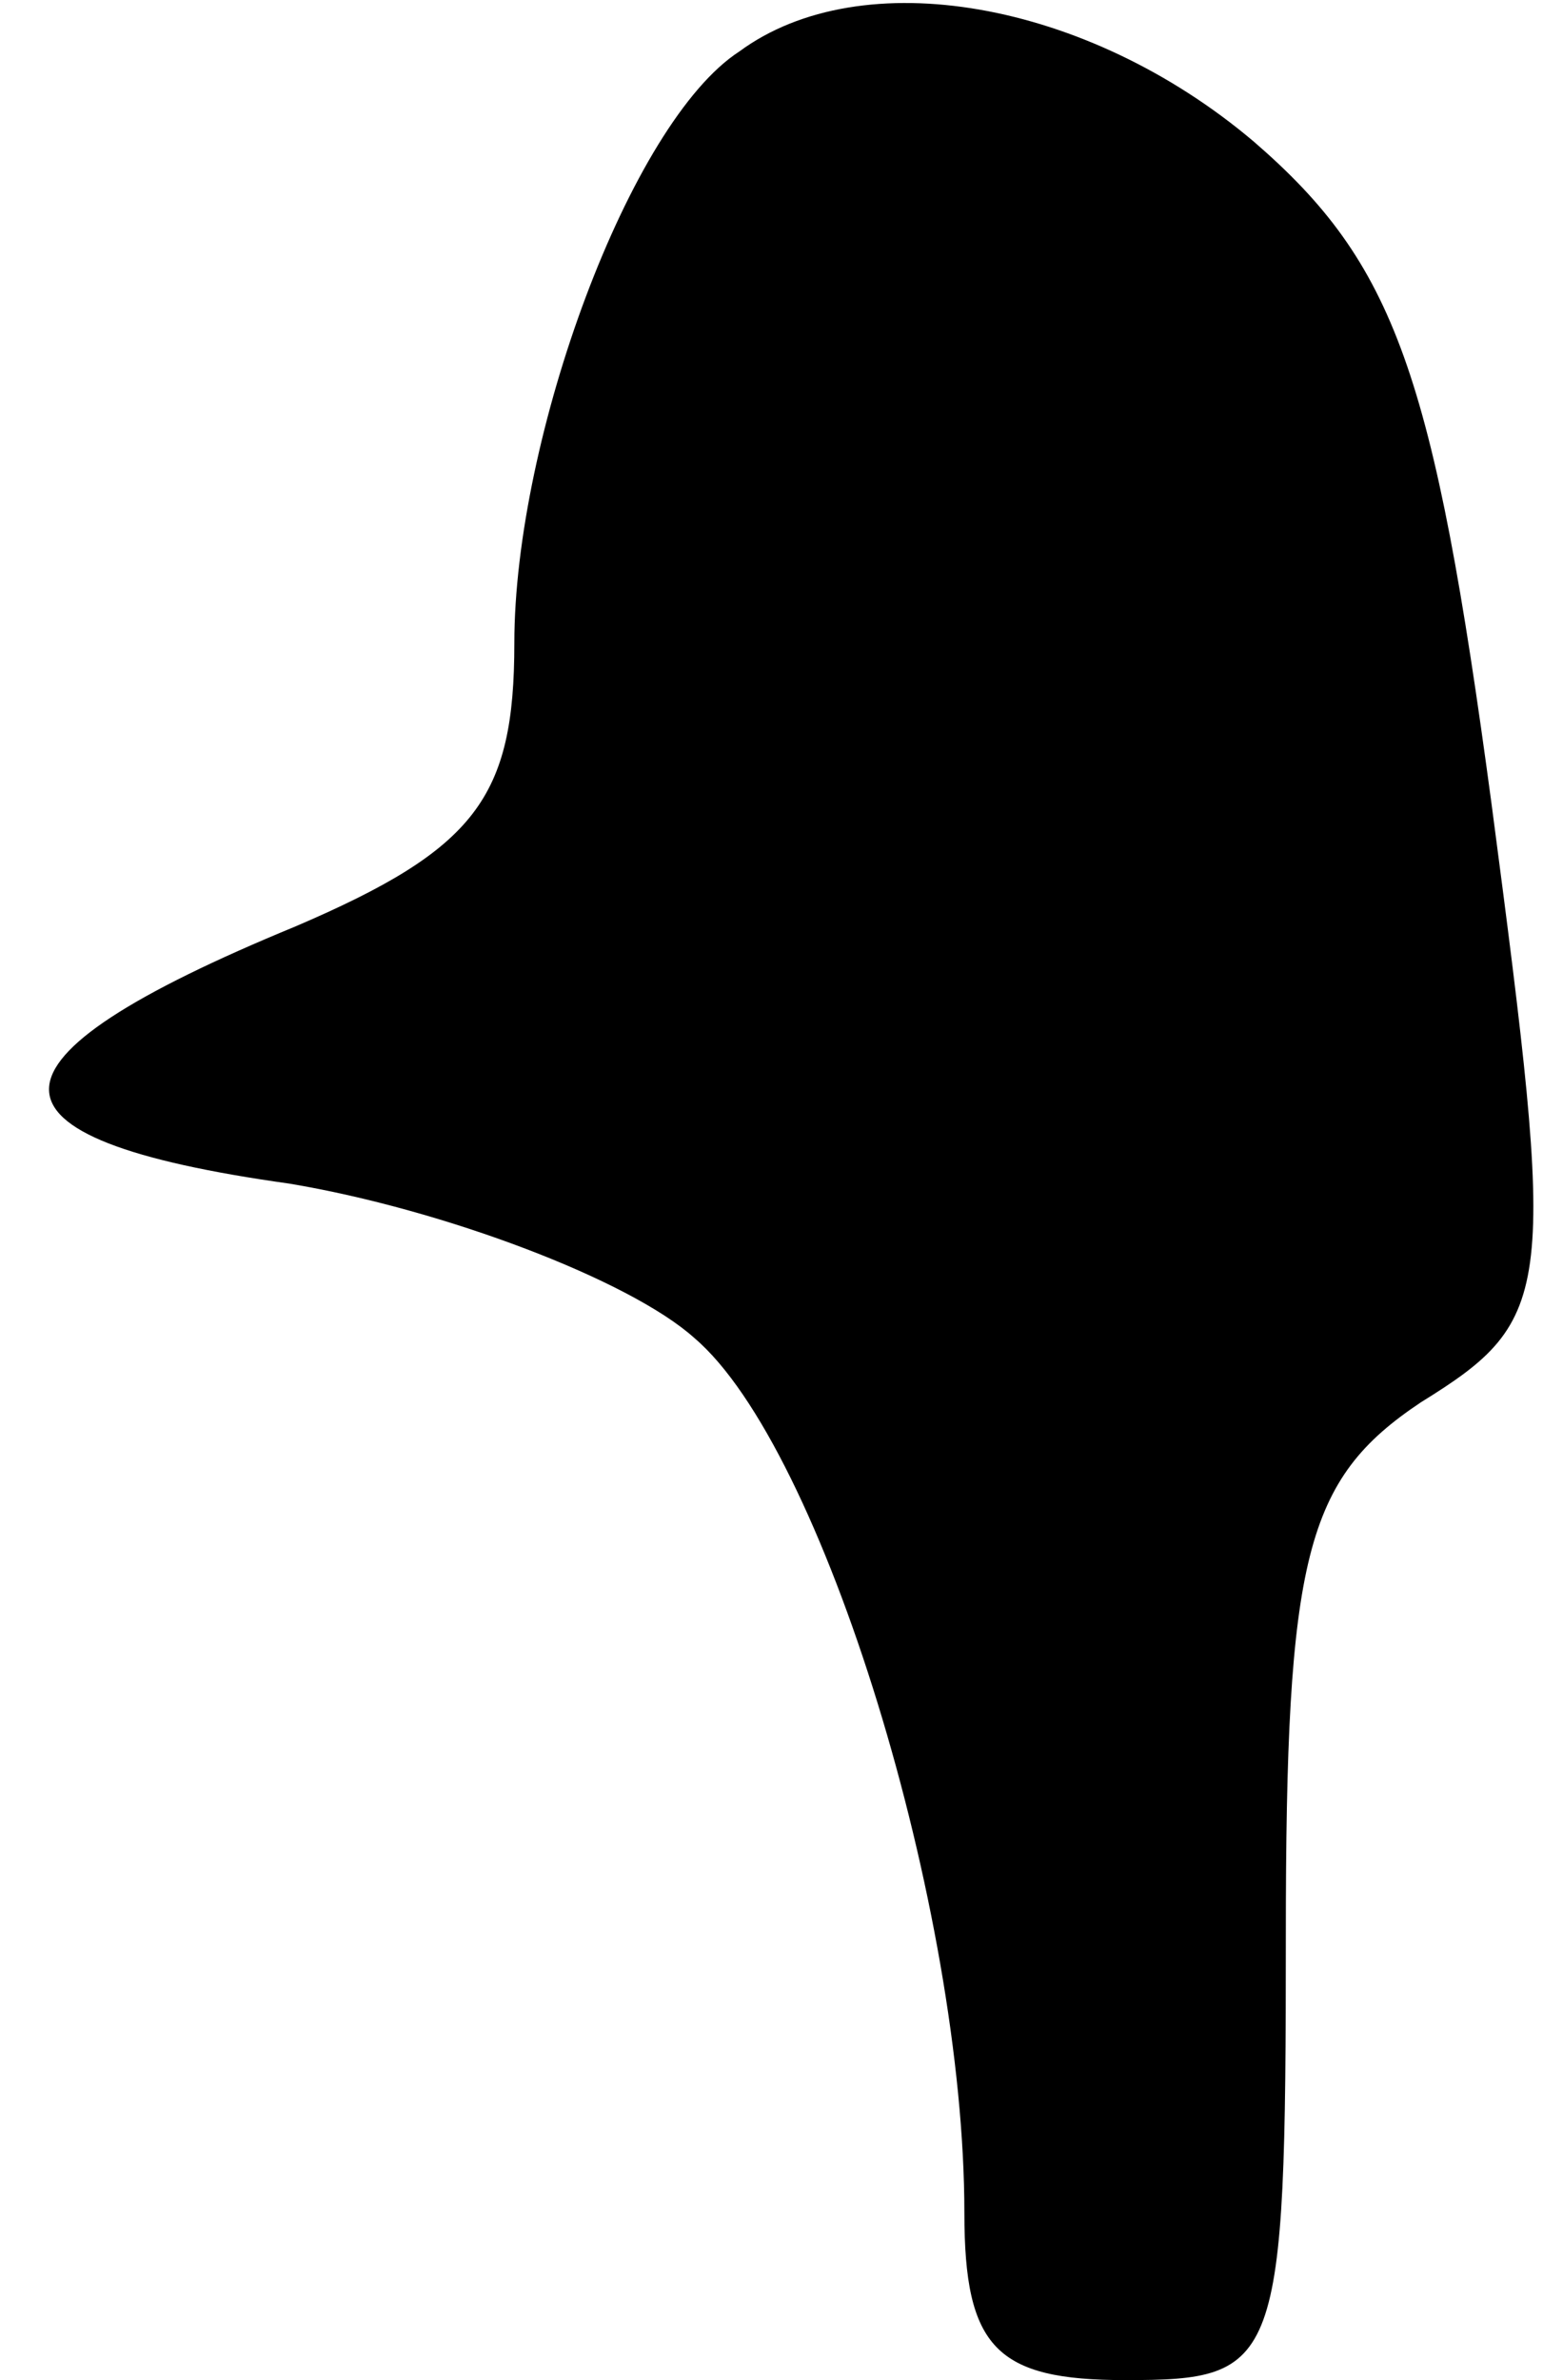 <?xml version="1.0" standalone="no"?>
<!DOCTYPE svg PUBLIC "-//W3C//DTD SVG 20010904//EN"
 "http://www.w3.org/TR/2001/REC-SVG-20010904/DTD/svg10.dtd">
<svg version="1.0" xmlns="http://www.w3.org/2000/svg"
 width="24pt" height="37pt" viewBox="0 0 24 37"
 preserveAspectRatio="xMidYMid meet">
<g transform="translate(0,37) scale(0.1,-0.1)"
fill="#000000" stroke="none">
<path fill="#000000" stroke="none" d="M115 362 c-17 -11 -35 -60 -35 -92 0
-24 -6 -32 -34 -44 -51 -21 -51 -33 -1 -40 24 -4 53 -15 63 -24 20 -17 42 -89
42 -136 0 -21 5 -26 25 -26 24 0 25 2 25 69 0 59 3 71 21 83 21 13 21 17 11
93 -9 67 -15 84 -37 103 -26 22 -61 28 -80 14z"/>
</g>
</svg>

